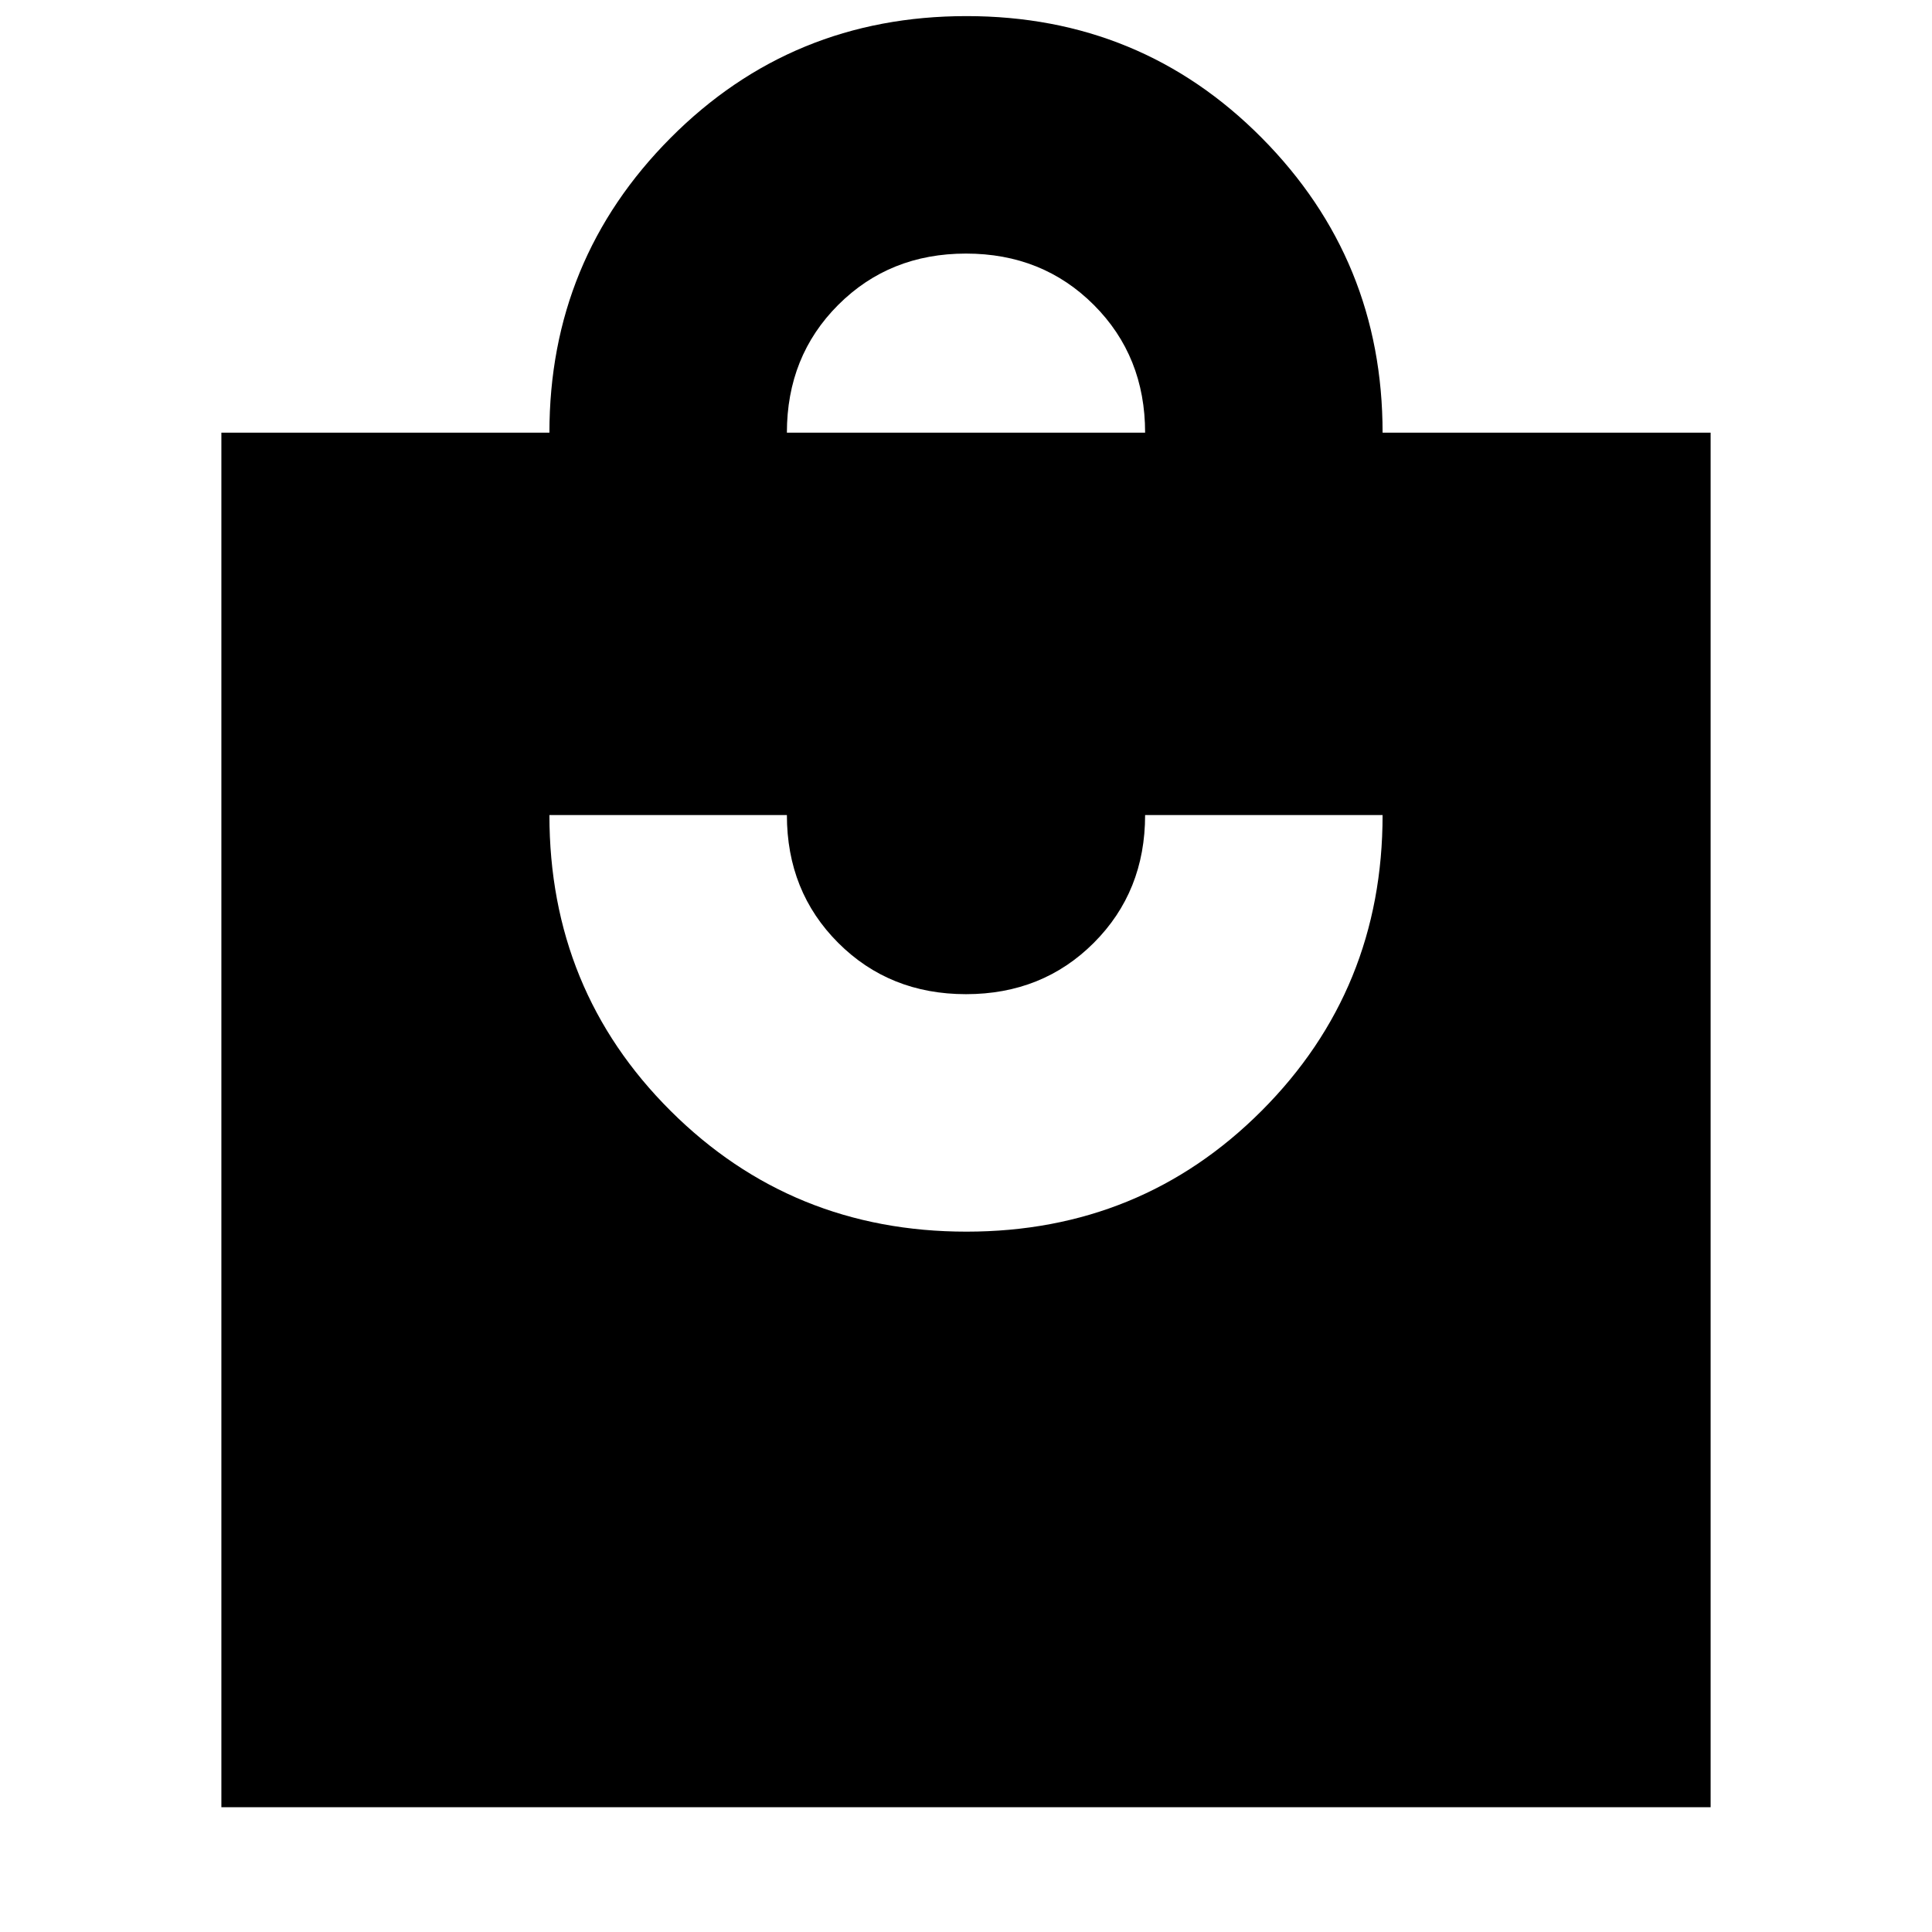 <svg xmlns="http://www.w3.org/2000/svg" height="20" viewBox="0 -960 960 960" width="20"><path d="M110-62v-683h163q0-86 60.23-146.5 60.22-60.5 147-60.5Q567-952 627-891.45 687-830.9 687-745h163v683H110Zm370.23-286Q567-348 627-408.16q60-60.16 60-146.84H569q0 38-25.5 63.5T480-466q-38 0-63.5-25.5T391-555H273q0 87 60.23 147 60.22 60 147 60ZM391-745h178q0-38-25.5-63.5T480-834q-38 0-63.5 25.5T391-745Z"/></svg>